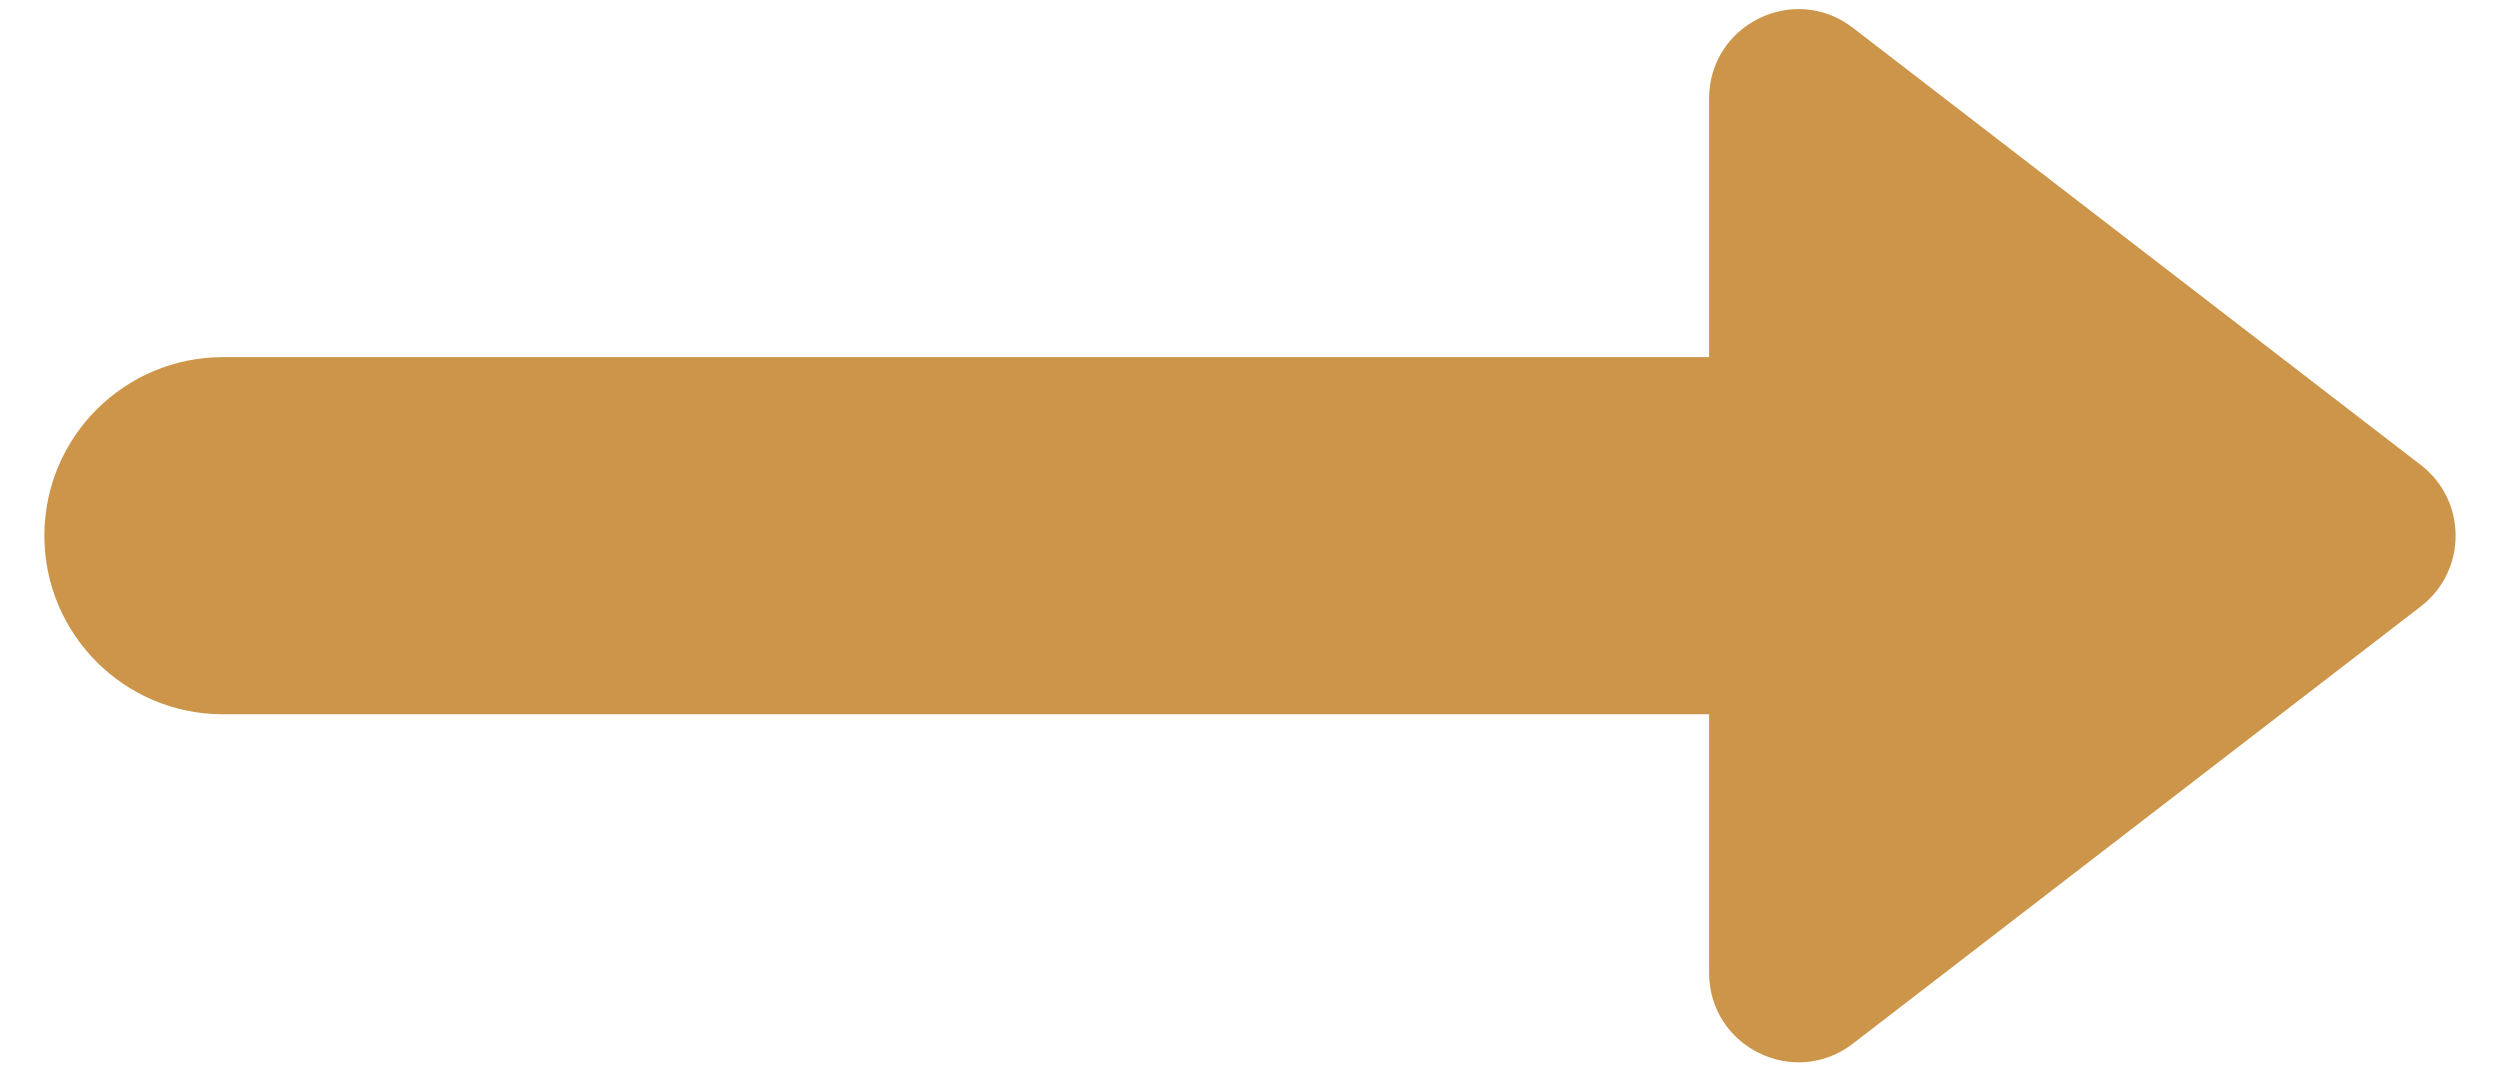 <svg width="28" height="12" viewBox="0 0 28 12" fill="none" xmlns="http://www.w3.org/2000/svg">
<path fill-rule="evenodd" clip-rule="evenodd" d="M27.113 6.792C27.633 6.392 27.633 5.608 27.113 5.208L20.752 0.311C20.094 -0.195 19.142 0.274 19.142 1.104V4L2.497 4C1.393 4 0.497 4.895 0.497 6C0.497 7.104 1.393 8 2.497 8L19.142 8V10.896C19.142 11.726 20.094 12.195 20.752 11.689L27.113 6.792Z" fill="#CC9549"/>
</svg>
